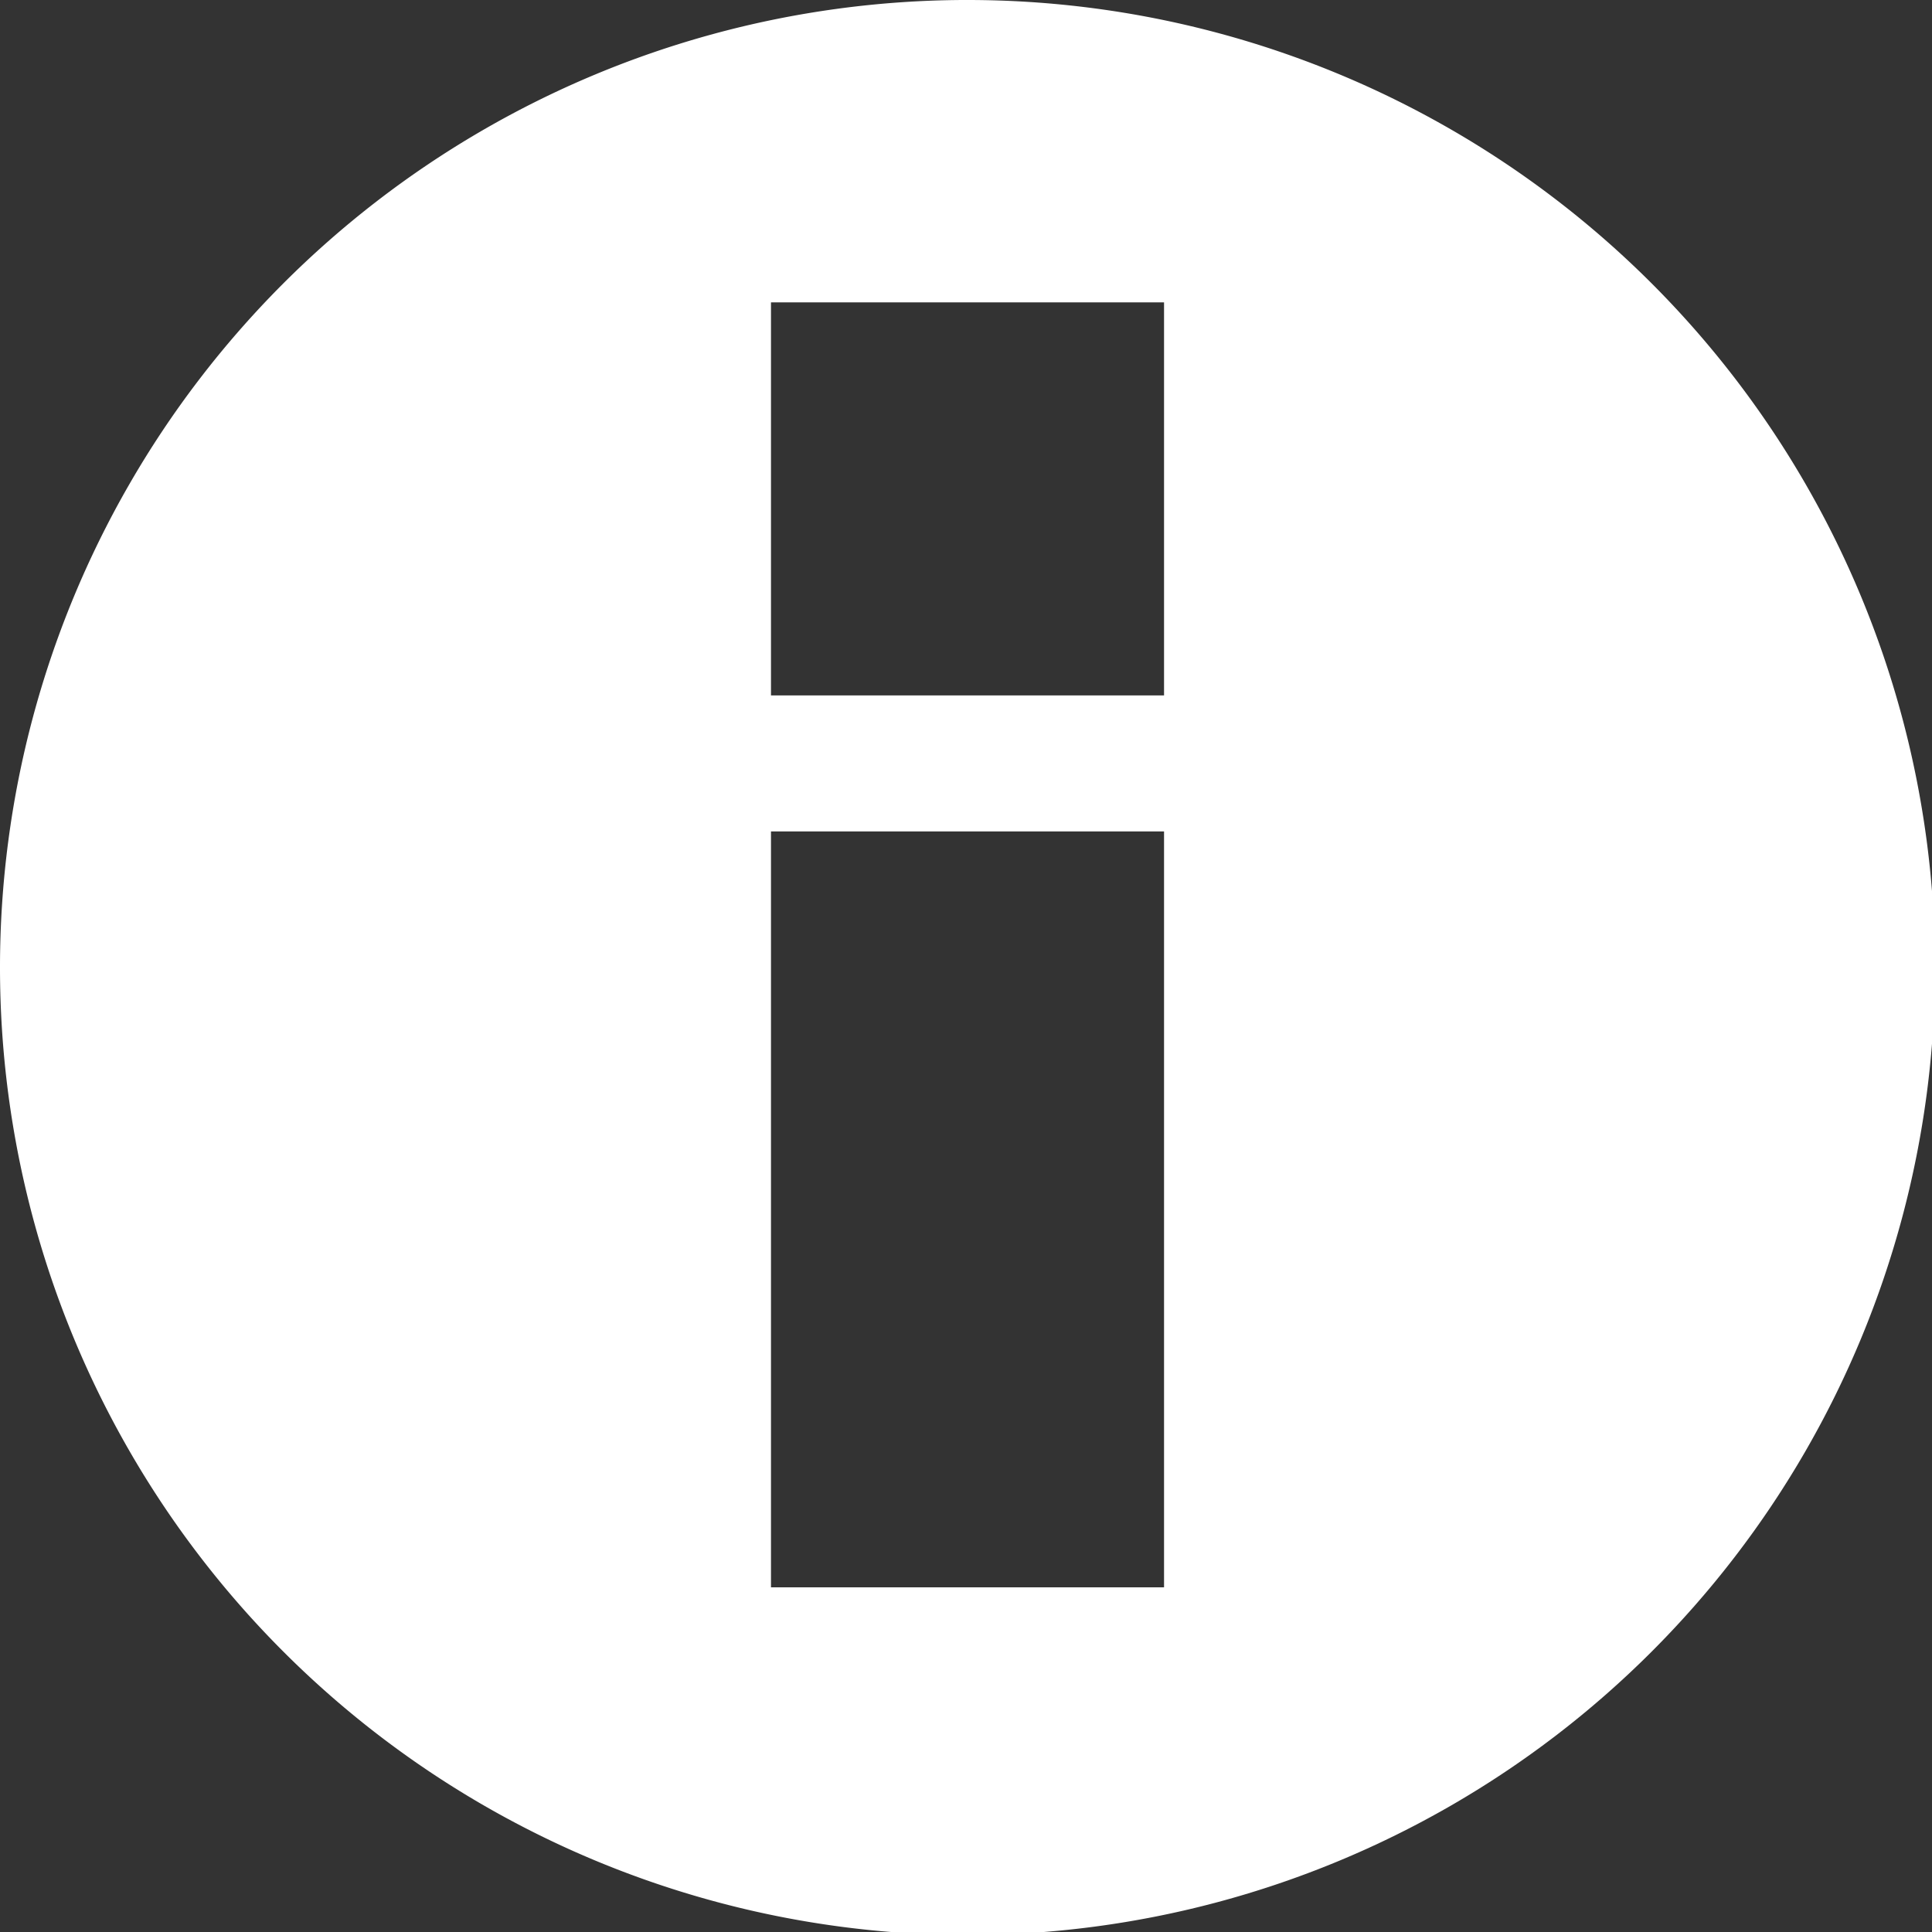 <?xml version="1.0" encoding="UTF-8" standalone="no"?>
<svg
   xmlns:dc="http://purl.org/dc/elements/1.1/"
   xmlns:cc="http://creativecommons.org/ns#"
   xmlns:rdf="http://www.w3.org/1999/02/22-rdf-syntax-ns#"
   xmlns:svg="http://www.w3.org/2000/svg"
   xmlns="http://www.w3.org/2000/svg"
   xmlns:sodipodi="http://sodipodi.sourceforge.net/DTD/sodipodi-0.dtd"
   xmlns:inkscape="http://www.inkscape.org/namespaces/inkscape"
   width="128"
   height="128"
   viewBox="0 0 33.867 33.867"
   version="1.1"
   id="svg8"
   inkscape:version="1.0.2 (e86c870879, 2021-01-15, custom)"
   sodipodi:docname="infoAsset.svg"
   inkscape:export-filename="C:\Users\andmra2\Desktop\Desktop\Python\GUItemplate\icons\1x\infoAsset.png"
   inkscape:export-xdpi="96"
   inkscape:export-ydpi="96">
  <rect x="0" y="0" width="33.867" height="33.867" fill="#333333" stroke="none"/>
  <defs
     id="defs2" />
  <sodipodi:namedview
     id="base"
     pagecolor="#ffffff"
     bordercolor="#666666"
     borderopacity="1.0"
     inkscape:pageopacity="0.0"
     inkscape:pageshadow="2"
     inkscape:zoom="3.959798"
     inkscape:cx="85.230546"
     inkscape:cy="63.044952"
     inkscape:document-units="mm"
     inkscape:current-layer="layer1"
     inkscape:document-rotation="0"
     showgrid="false"
     units="px"
     inkscape:window-width="1920"
     inkscape:window-height="1017"
     inkscape:window-x="1912"
     inkscape:window-y="-8"
     inkscape:window-maximized="1" />
  <g
     inkscape:label="Plast 1"
     inkscape:groupmode="layer"
     id="layer1"
     style="display:inline">
    <path
       id="path833"
       style="fill:#ffffff;stroke:none;stroke-width:64.734;stroke-linecap:round;stroke-linejoin:round;fill-opacity:1"
       d="M 63.703 0 A 64 64 0 0 0 0 64 A 64 64 0 0 0 64 128 A 64 64 0 0 0 128 64 A 64 64 0 0 0 64 0 A 64 64 0 0 0 63.703 0 z M 51 20 L 77 20 L 77 46 L 51 46 L 51 20 z M 51 55 L 77 55 L 77 105 L 51 105 L 51 55 z "
       transform="scale(0.265)" />
  </g>
</svg>
